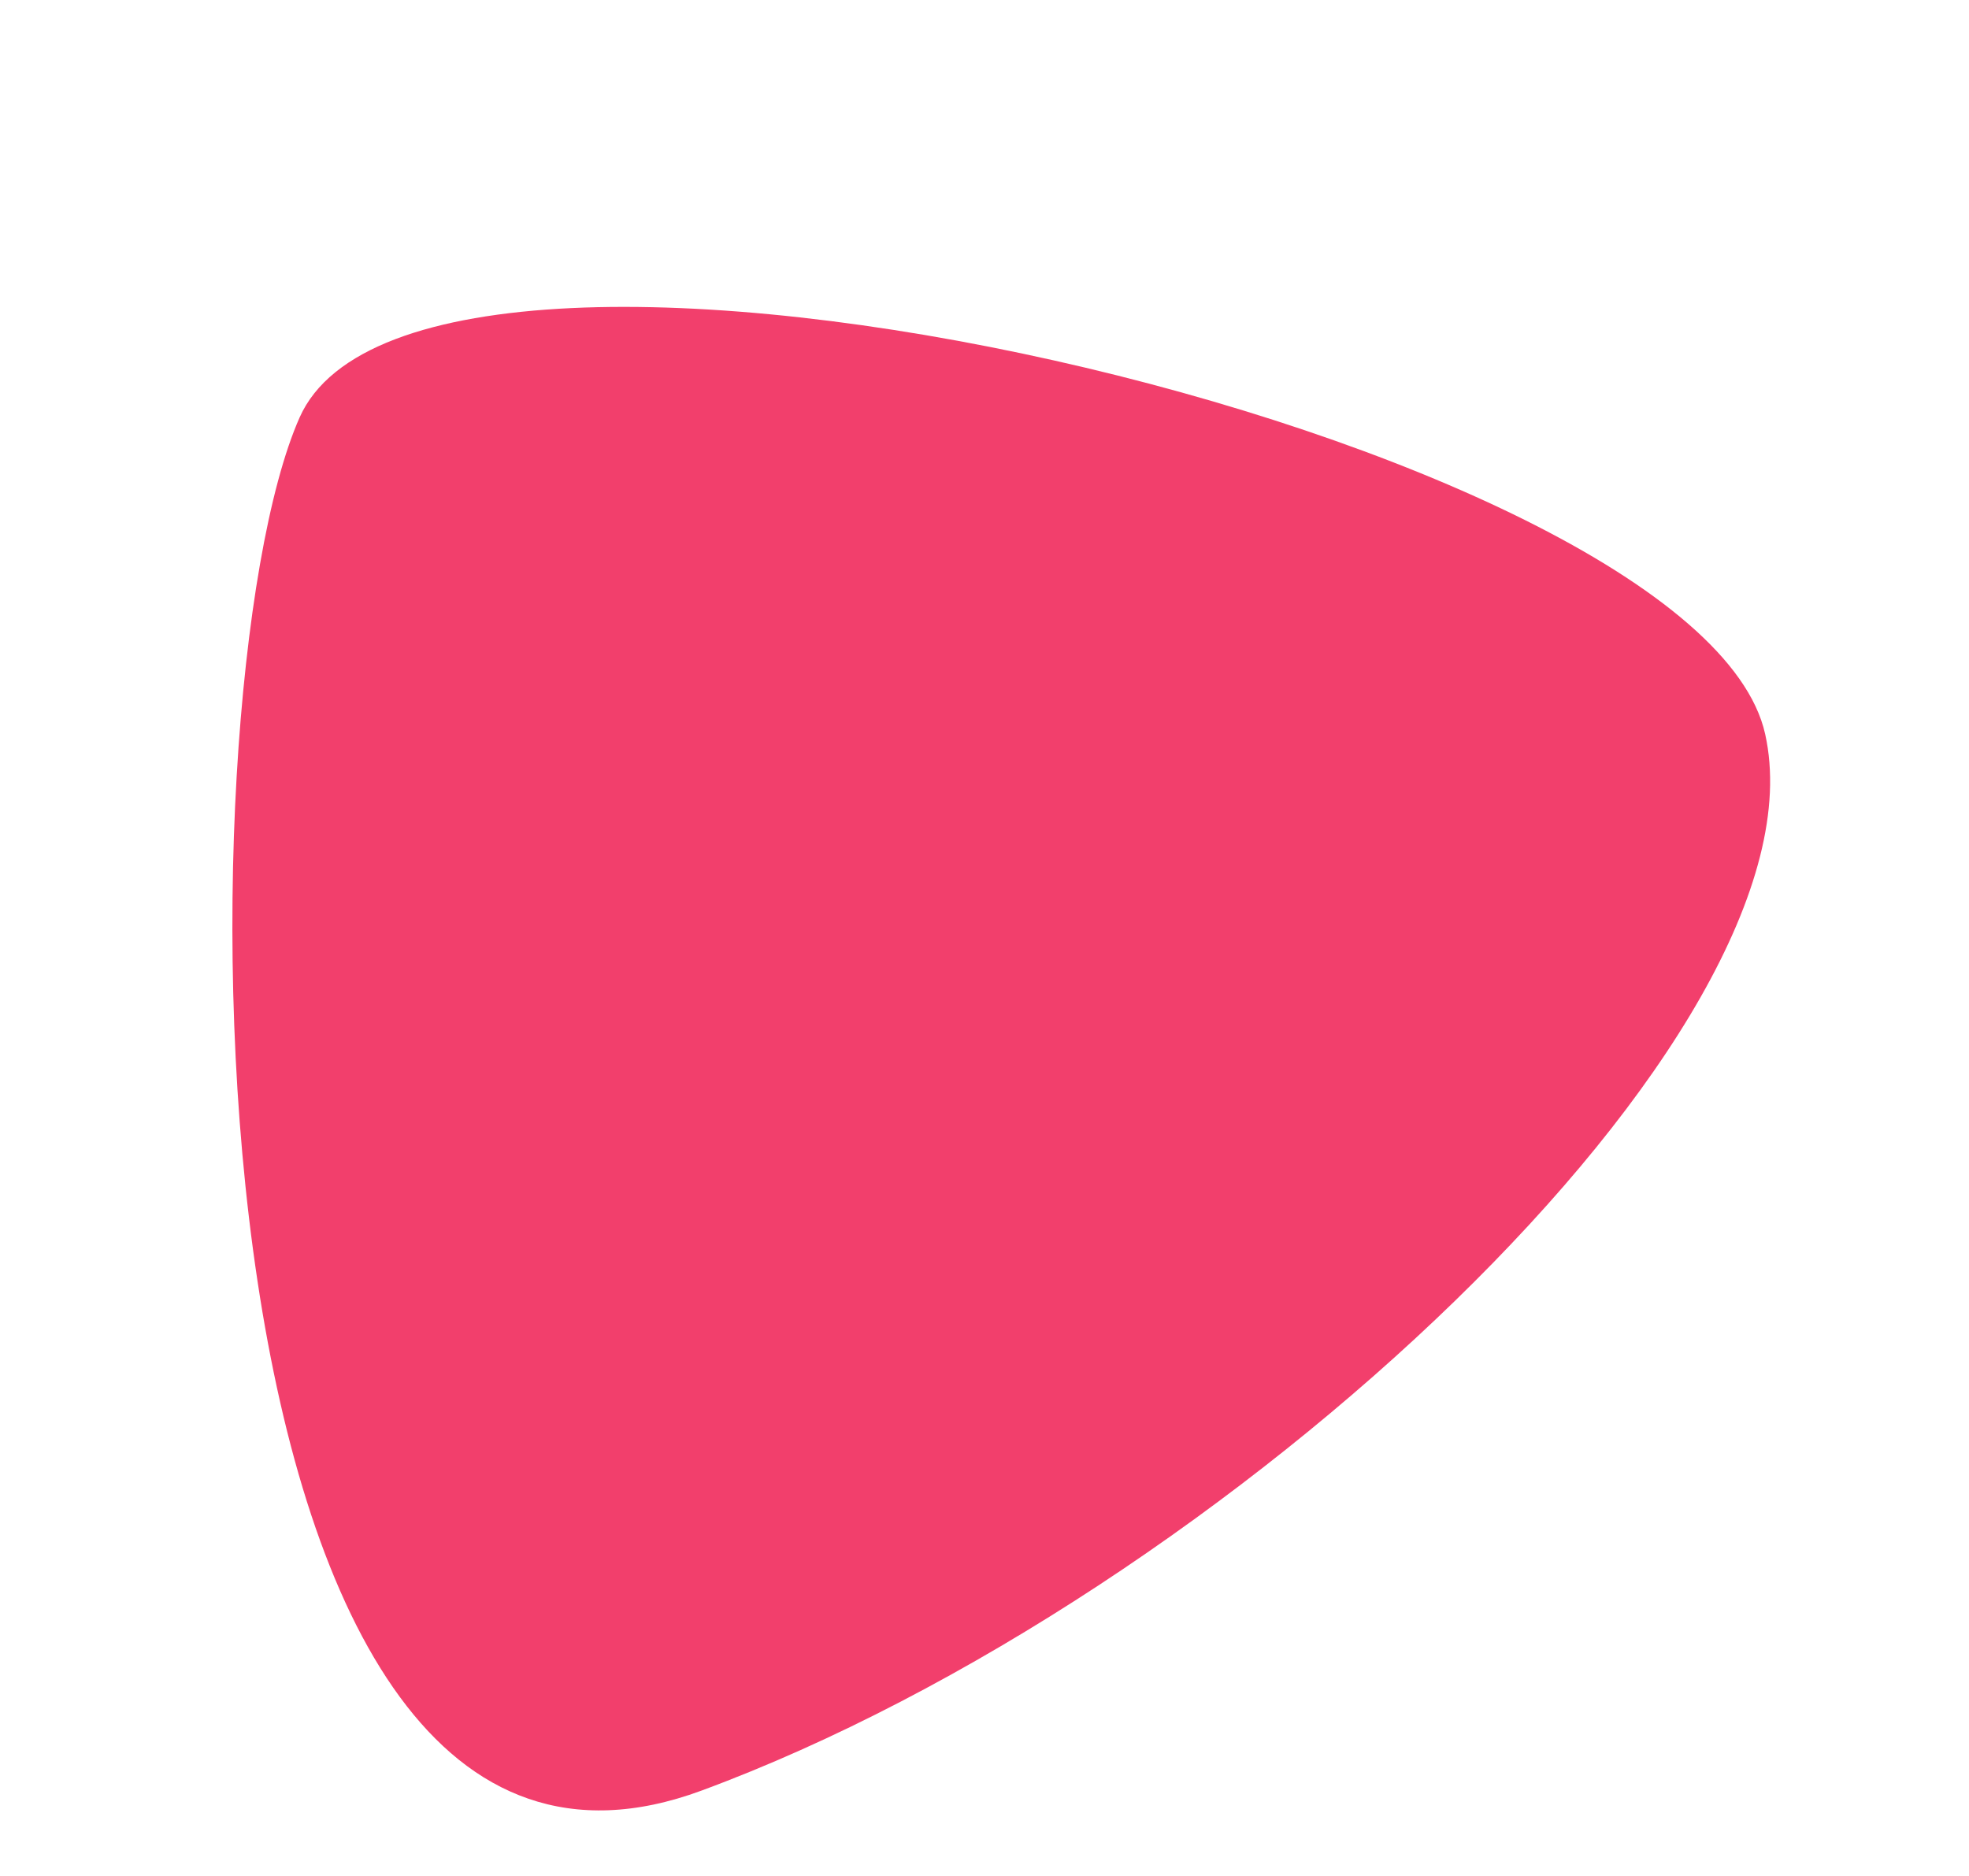 <svg width="656" height="625" viewBox="0 0 656 625" fill="none" xmlns="http://www.w3.org/2000/svg">
<path d="M588.087 244.559C610.122 343.413 408.596 531.987 233.681 596.596C58.765 661.204 58.833 231.639 99.81 139.11C140.788 46.582 566.052 145.705 588.087 244.559Z" fill="#F12B5C" fill-opacity="0.9"/>
</svg>
